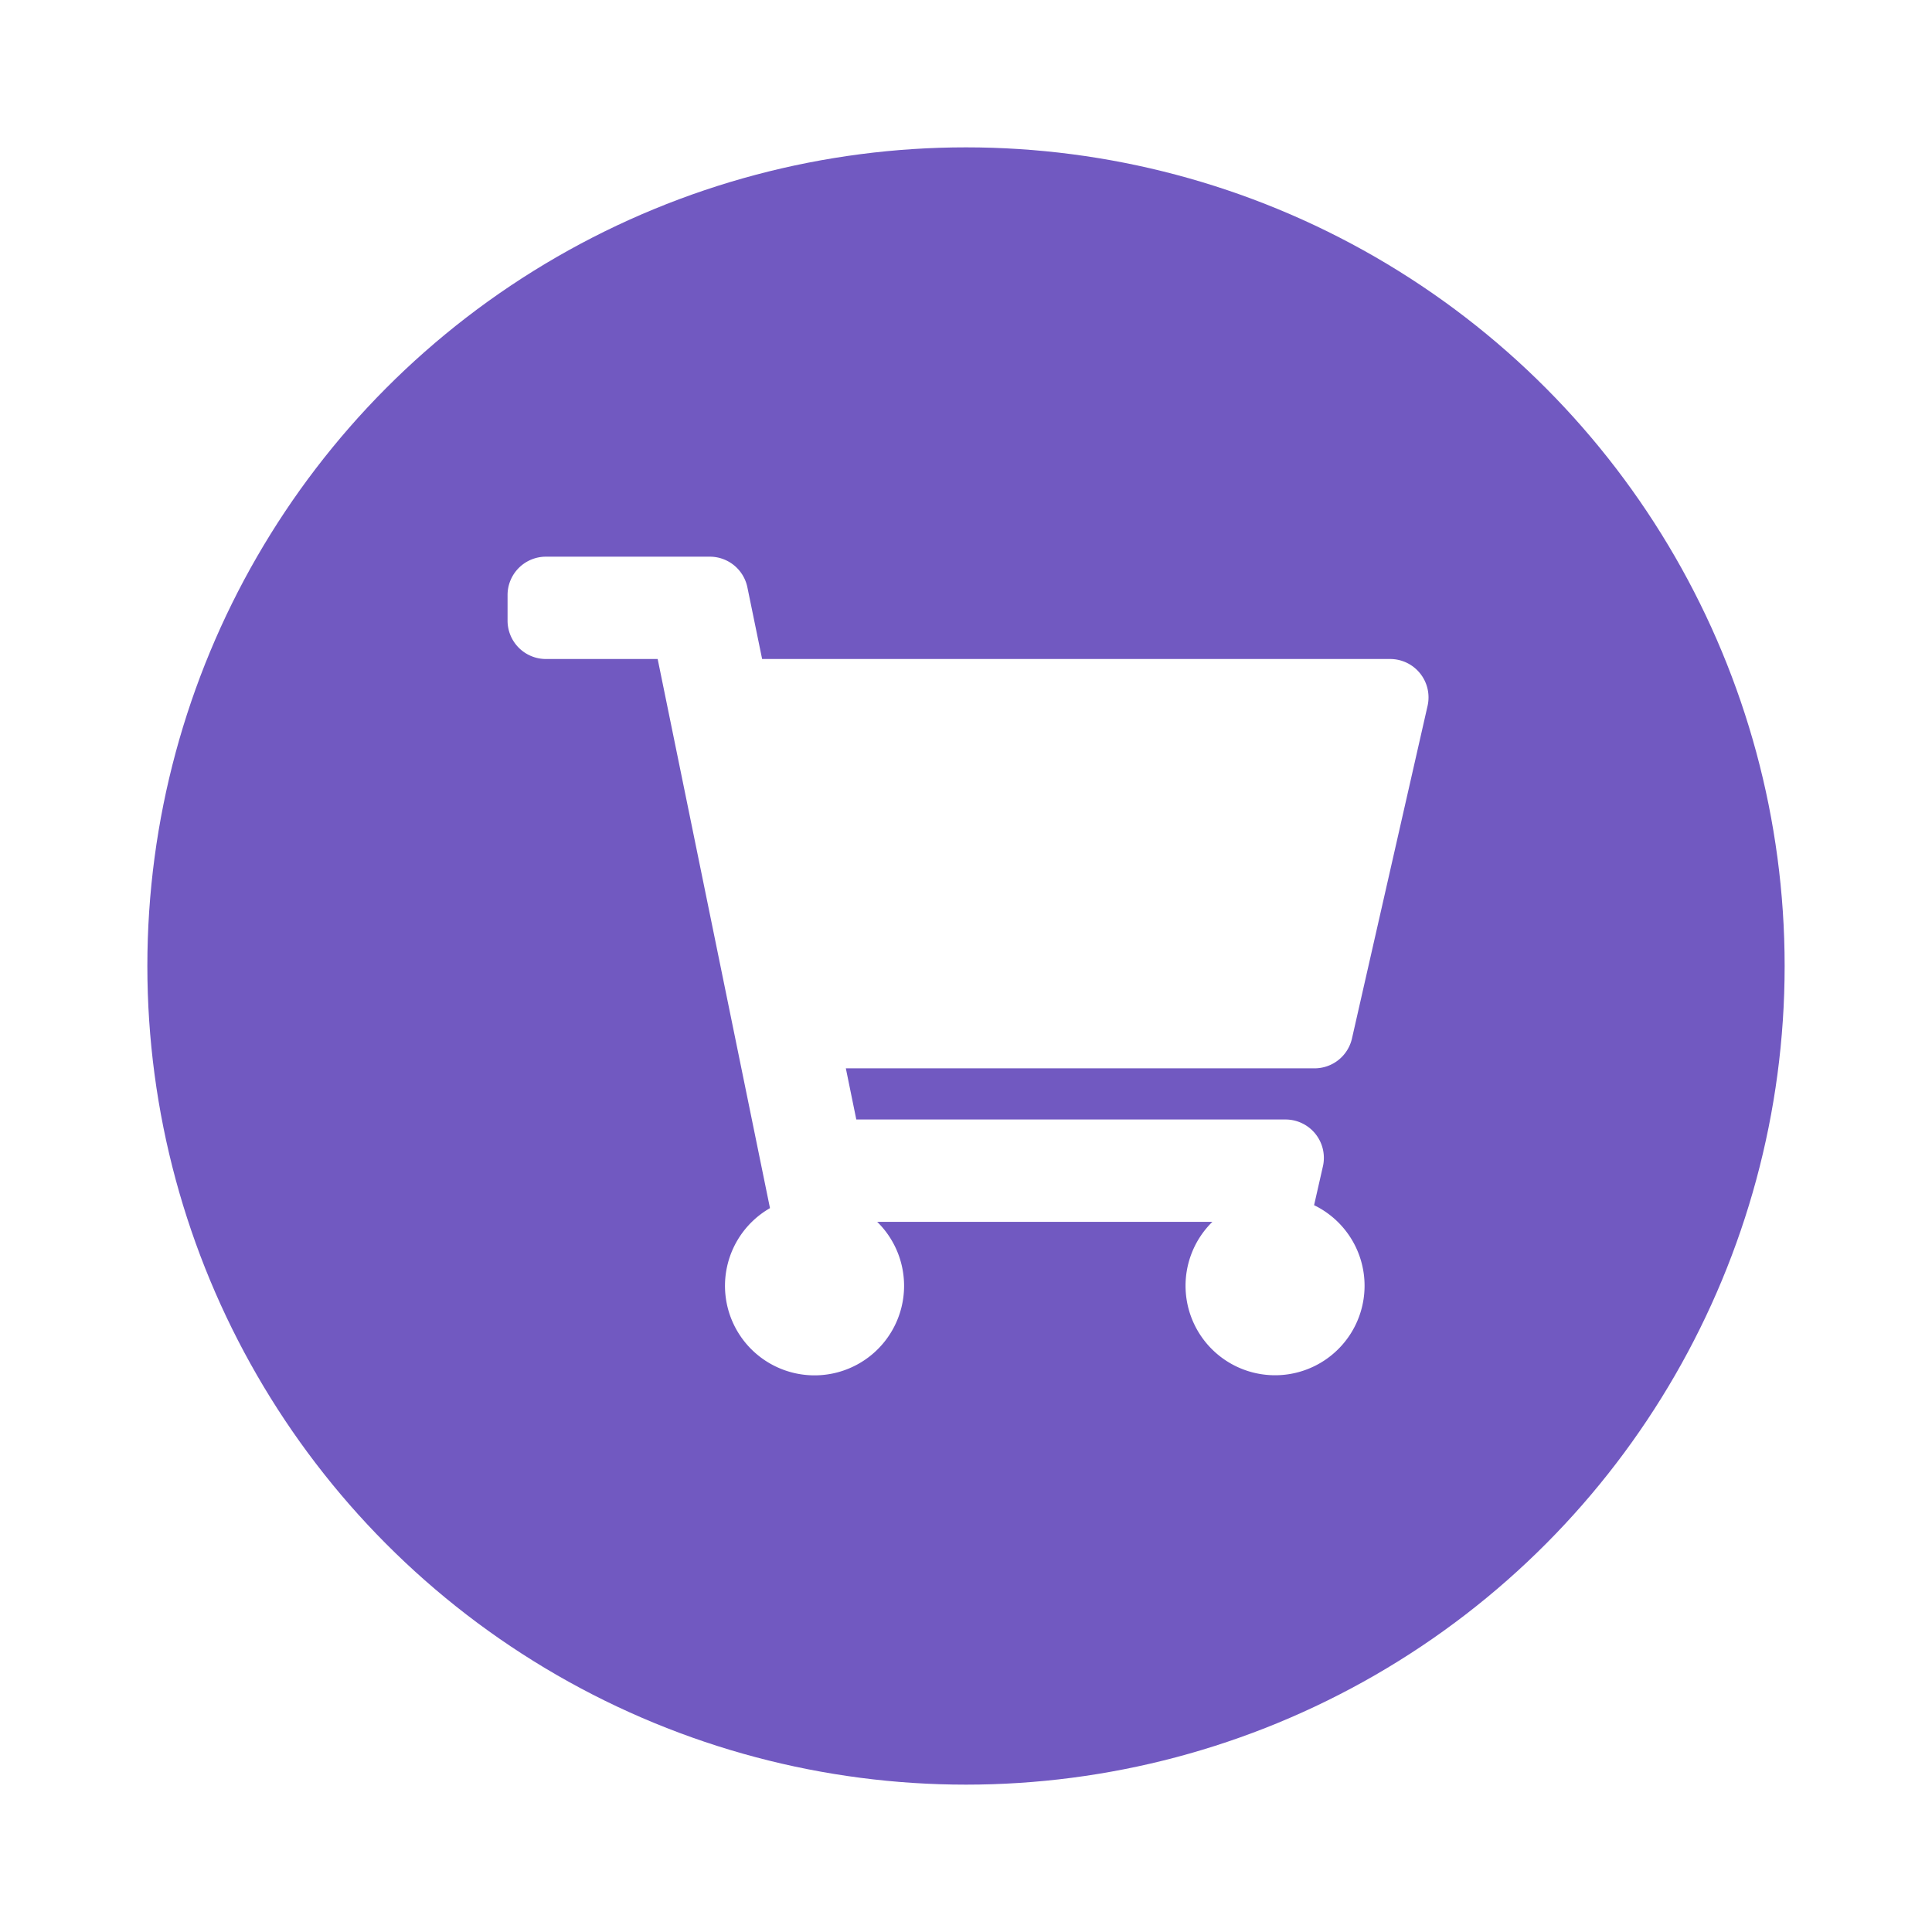 <svg xmlns="http://www.w3.org/2000/svg" xmlns:xlink="http://www.w3.org/1999/xlink" width="118" height="118" viewBox="0 0 118 118">
  <defs>
    <filter id="Elipse_4" x="0" y="0" width="118" height="118" filterUnits="userSpaceOnUse">
      <feOffset input="SourceAlpha"/>
      <feGaussianBlur stdDeviation="3" result="blur"/>
      <feFlood flood-opacity="0.404"/>
      <feComposite operator="in" in2="blur"/>
      <feComposite in="SourceGraphic"/>
    </filter>
  </defs>
  <g id="Grupo_47" data-name="Grupo 47" transform="translate(-138 317)">
    <g transform="matrix(1, 0, 0, 1, 138, -317)" filter="url(#Elipse_4)">
      <circle id="Elipse_4-2" data-name="Elipse 4" cx="50" cy="50" r="50" transform="translate(9 9)" fill="#7159c1"/>
    </g>
    <path id="Icon_awesome-shopping-cart" data-name="Icon awesome-shopping-cart" d="M51.574,29.426,56.191,9.113A2.344,2.344,0,0,0,53.905,6.25H15.548l-.9-4.376A2.344,2.344,0,0,0,12.356,0H2.344A2.344,2.344,0,0,0,0,2.344V3.906A2.344,2.344,0,0,0,2.344,6.25H9.168l6.86,33.539a5.469,5.469,0,1,0,6.547.836H43.049a5.467,5.467,0,1,0,6.211-1.016l.539-2.371a2.344,2.344,0,0,0-2.285-2.863H21.3l-.639-3.125H49.289A2.344,2.344,0,0,0,51.574,29.426Z" transform="translate(169 -283)" fill="#fff"/>
  </g>
</svg>
